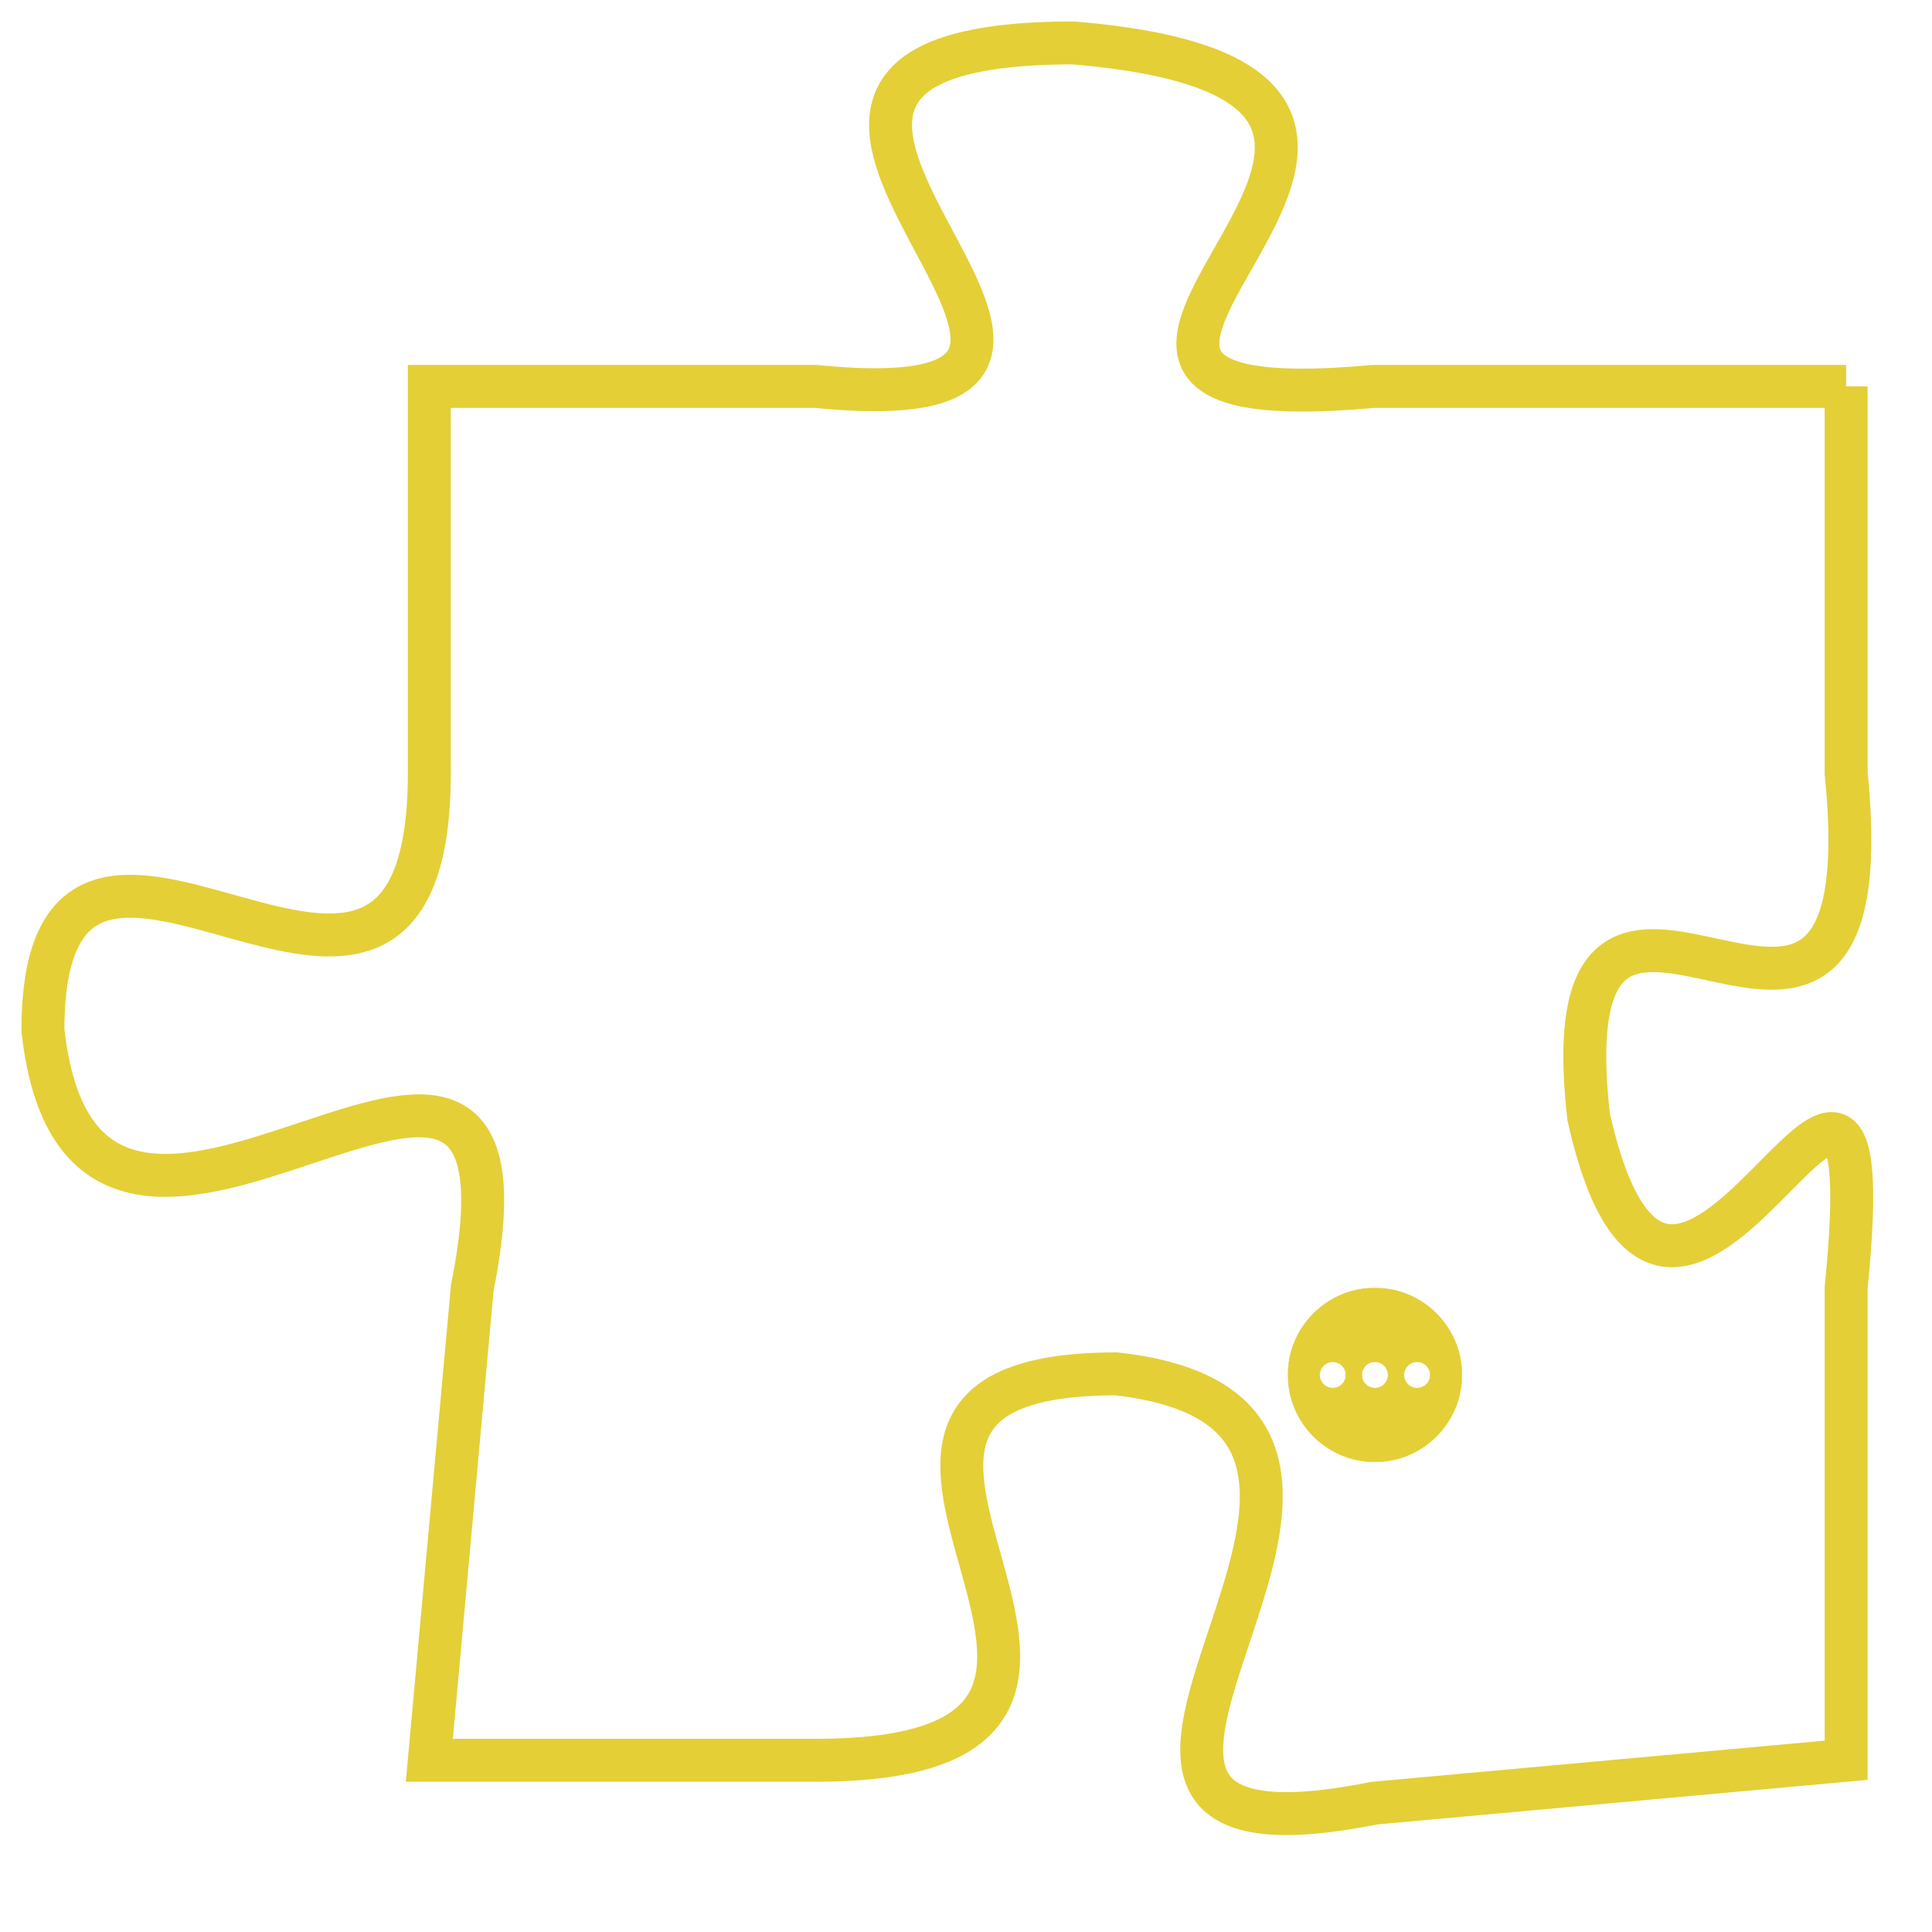 <svg version="1.1" xmlns="http://www.w3.org/2000/svg" xmlns:xlink="http://www.w3.org/1999/xlink" fill="transparent" x="0" y="0" width="350" height="350" preserveAspectRatio="xMinYMin slice"><style type="text/css">.links{fill:transparent;stroke: #E4CF37;}.links:hover{fill:#63D272; opacity:0.4;}</style><defs><g id="allt"><path id="t8928" d="M2937,2176 L2926,2176 C2915,2177 2931,2169 2919,2168 C2908,2168 2923,2177 2913,2176 L2904,2176 2904,2176 L2904,2185 C2904,2194 2895,2183 2895,2191 C2896,2200 2907,2187 2905,2197 L2904,2208 2904,2208 L2913,2208 C2923,2208 2911,2199 2920,2199 C2929,2200 2916,2211 2926,2209 L2937,2208 2937,2208 L2937,2197 C2938,2187 2933,2202 2931,2193 C2930,2184 2938,2195 2937,2185 L2937,2176"/></g><clipPath id="c" clipRule="evenodd" fill="transparent"><use href="#t8928"/></clipPath></defs><svg viewBox="2894 2167 45 45" preserveAspectRatio="xMinYMin meet"><svg width="4380" height="2430"><g><image crossorigin="anonymous" x="0" y="0" href="https://nftpuzzle.license-token.com/assets/completepuzzle.svg" width="100%" height="100%" /><g class="links"><use href="#t8928"/></g></g></svg><svg x="2924" y="2197" height="9%" width="9%" viewBox="0 0 330 330"><g><a xlink:href="https://nftpuzzle.license-token.com/" class="links"><title>See the most innovative NFT based token software licensing project</title><path fill="#E4CF37" id="more" d="M165,0C74.019,0,0,74.019,0,165s74.019,165,165,165s165-74.019,165-165S255.981,0,165,0z M85,190 c-13.785,0-25-11.215-25-25s11.215-25,25-25s25,11.215,25,25S98.785,190,85,190z M165,190c-13.785,0-25-11.215-25-25 s11.215-25,25-25s25,11.215,25,25S178.785,190,165,190z M245,190c-13.785,0-25-11.215-25-25s11.215-25,25-25 c13.785,0,25,11.215,25,25S258.785,190,245,190z"></path></a></g></svg></svg></svg>